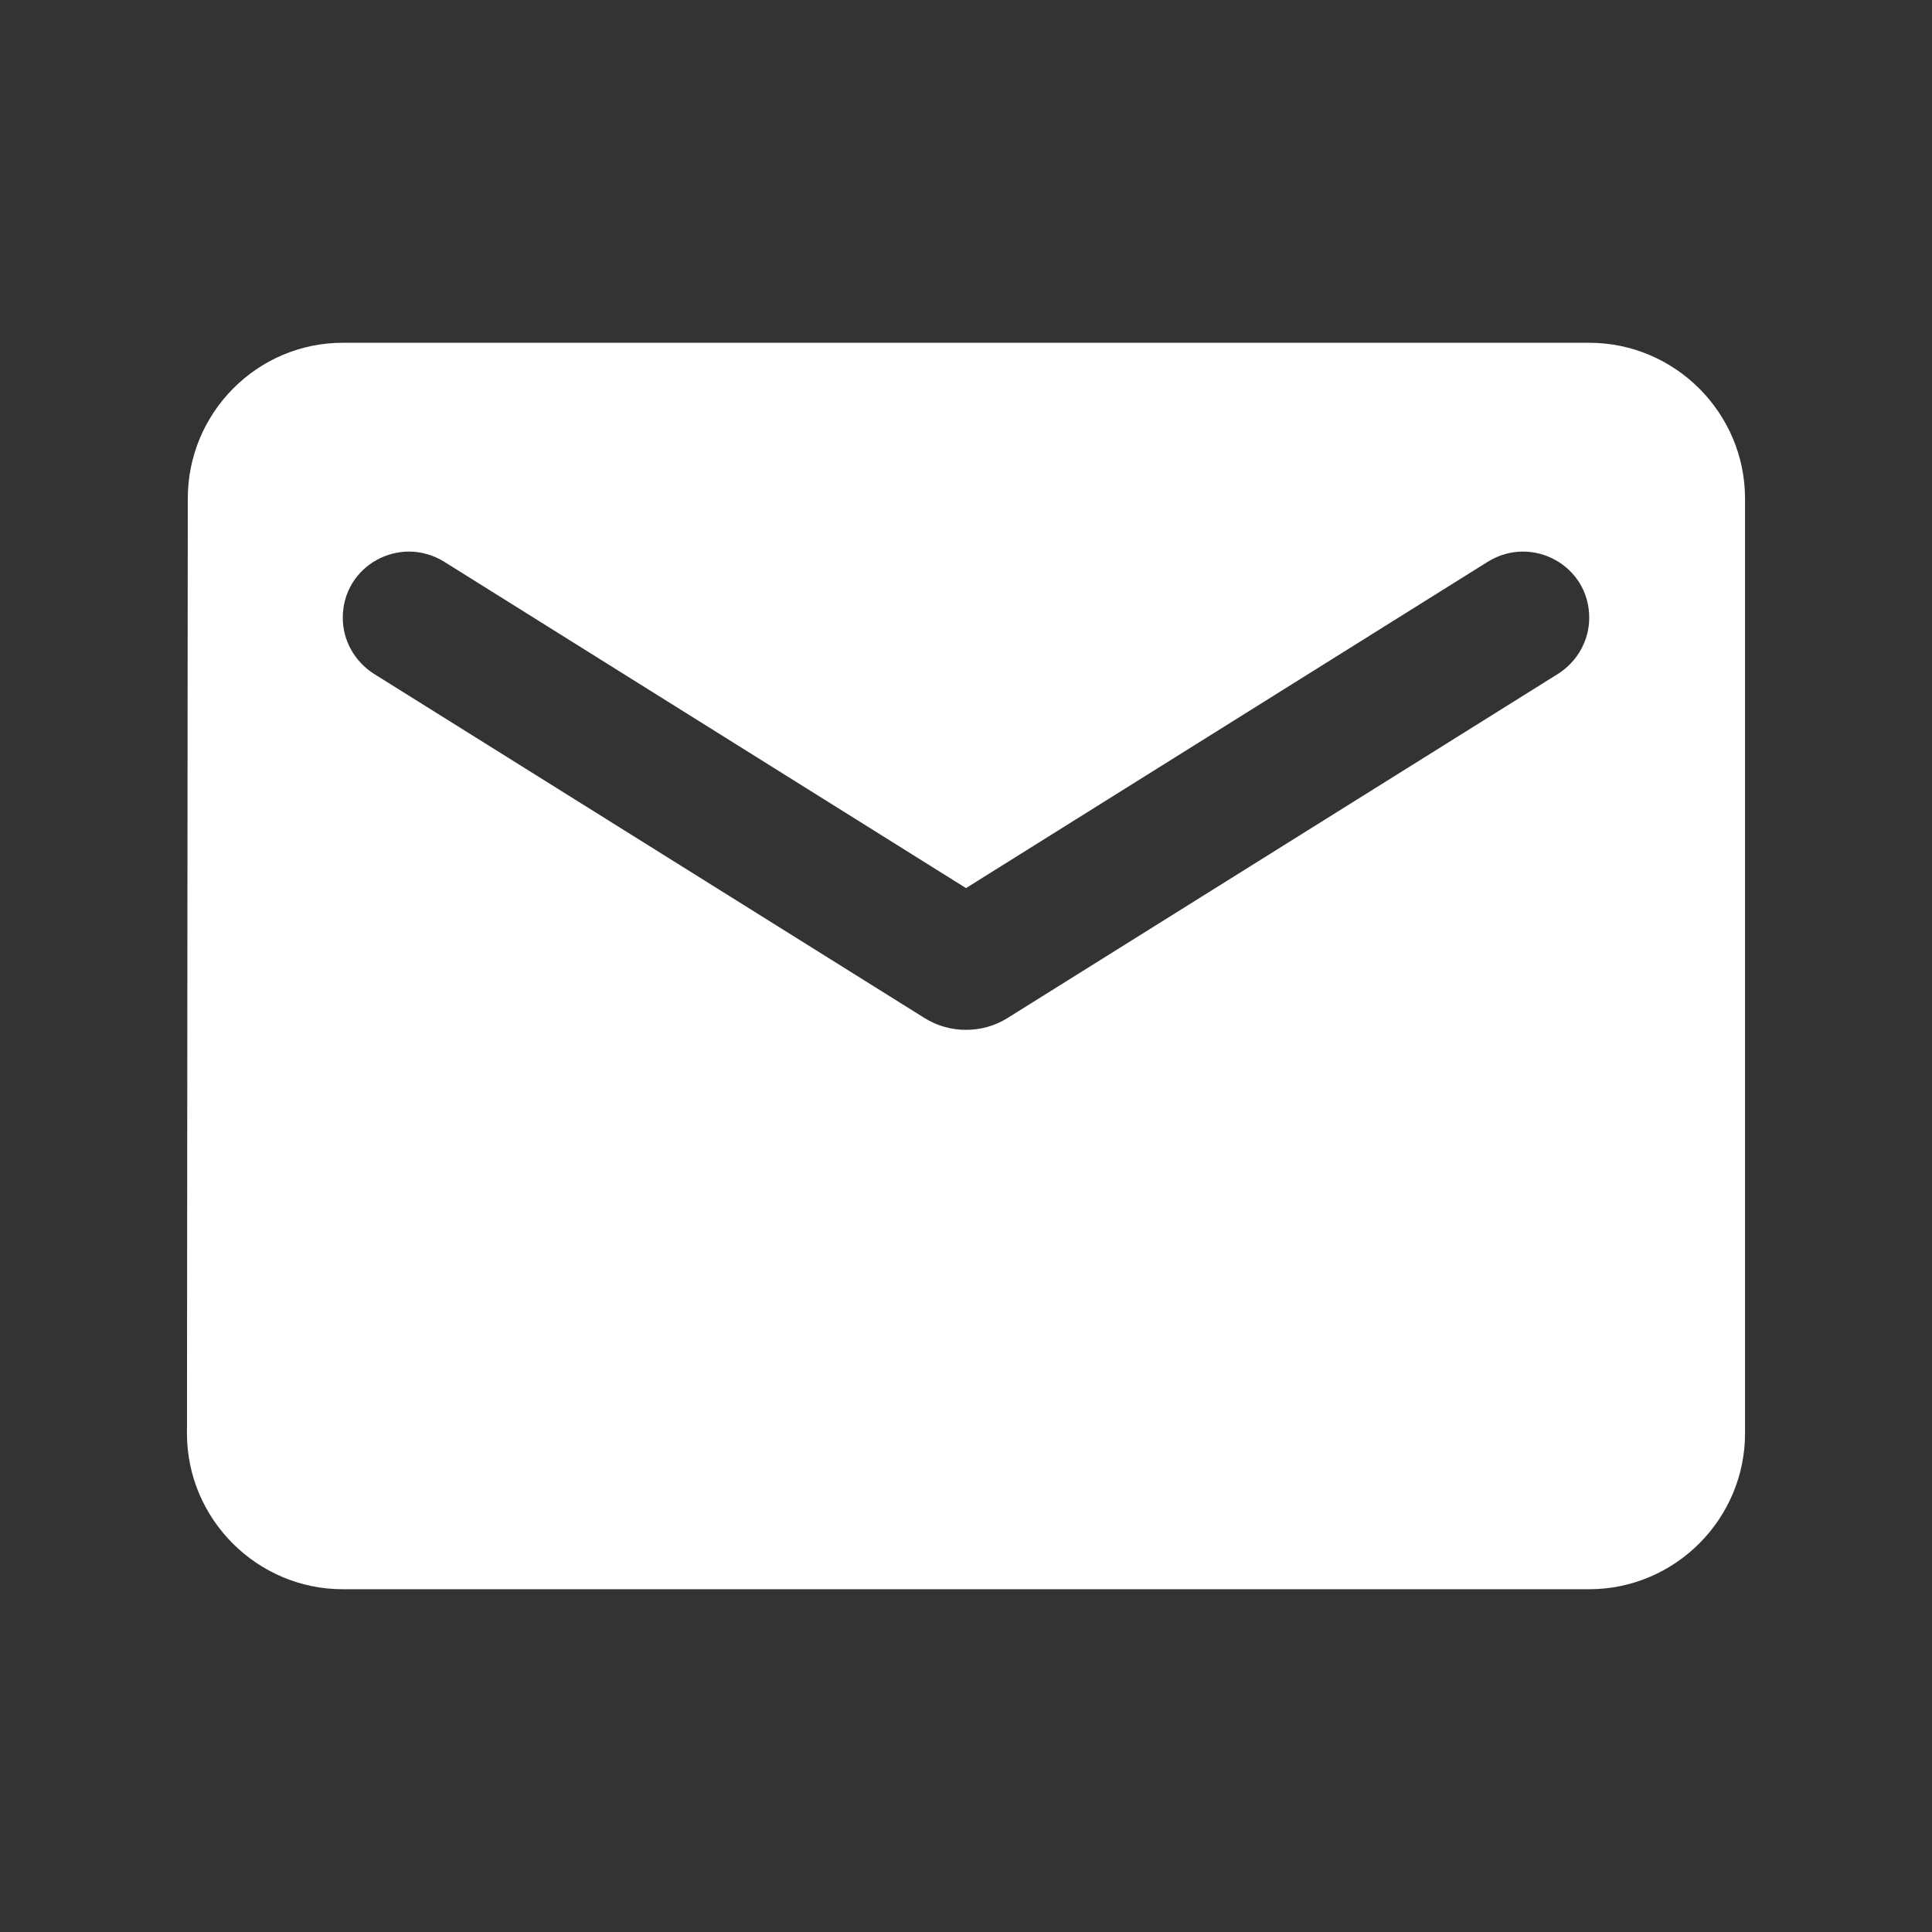 <svg width="31" height="31" viewBox="0 0 31 31" fill="none" xmlns="http://www.w3.org/2000/svg">
<rect x="0" y="0" width="31" height="31" fill="#333333" stroke="none"/>
<g clip-path="url(#clip0_2976_6592)">
<path d="M25.5 5.5H5.5C4.125 5.5 3.013 6.625 3.013 8L3 23C3 24.375 4.125 25.5 5.5 25.5H25.5C26.875 25.5 28 24.375 28 23V8C28 6.625 26.875 5.5 25.5 5.5ZM25 10.812L16.163 16.337C15.762 16.587 15.238 16.587 14.838 16.337L6 10.812C5.688 10.613 5.5 10.275 5.5 9.912C5.5 9.075 6.412 8.575 7.125 9.012L15.5 14.25L23.875 9.012C24.587 8.575 25.5 9.075 25.5 9.912C25.5 10.275 25.312 10.613 25 10.812Z" fill="white"/>
</g>
<defs>
<clipPath id="clip0_2976_6592">
<rect width="30" height="30" fill="white" transform="translate(0.5 0.5)"/>
</clipPath>
</defs>
</svg>
